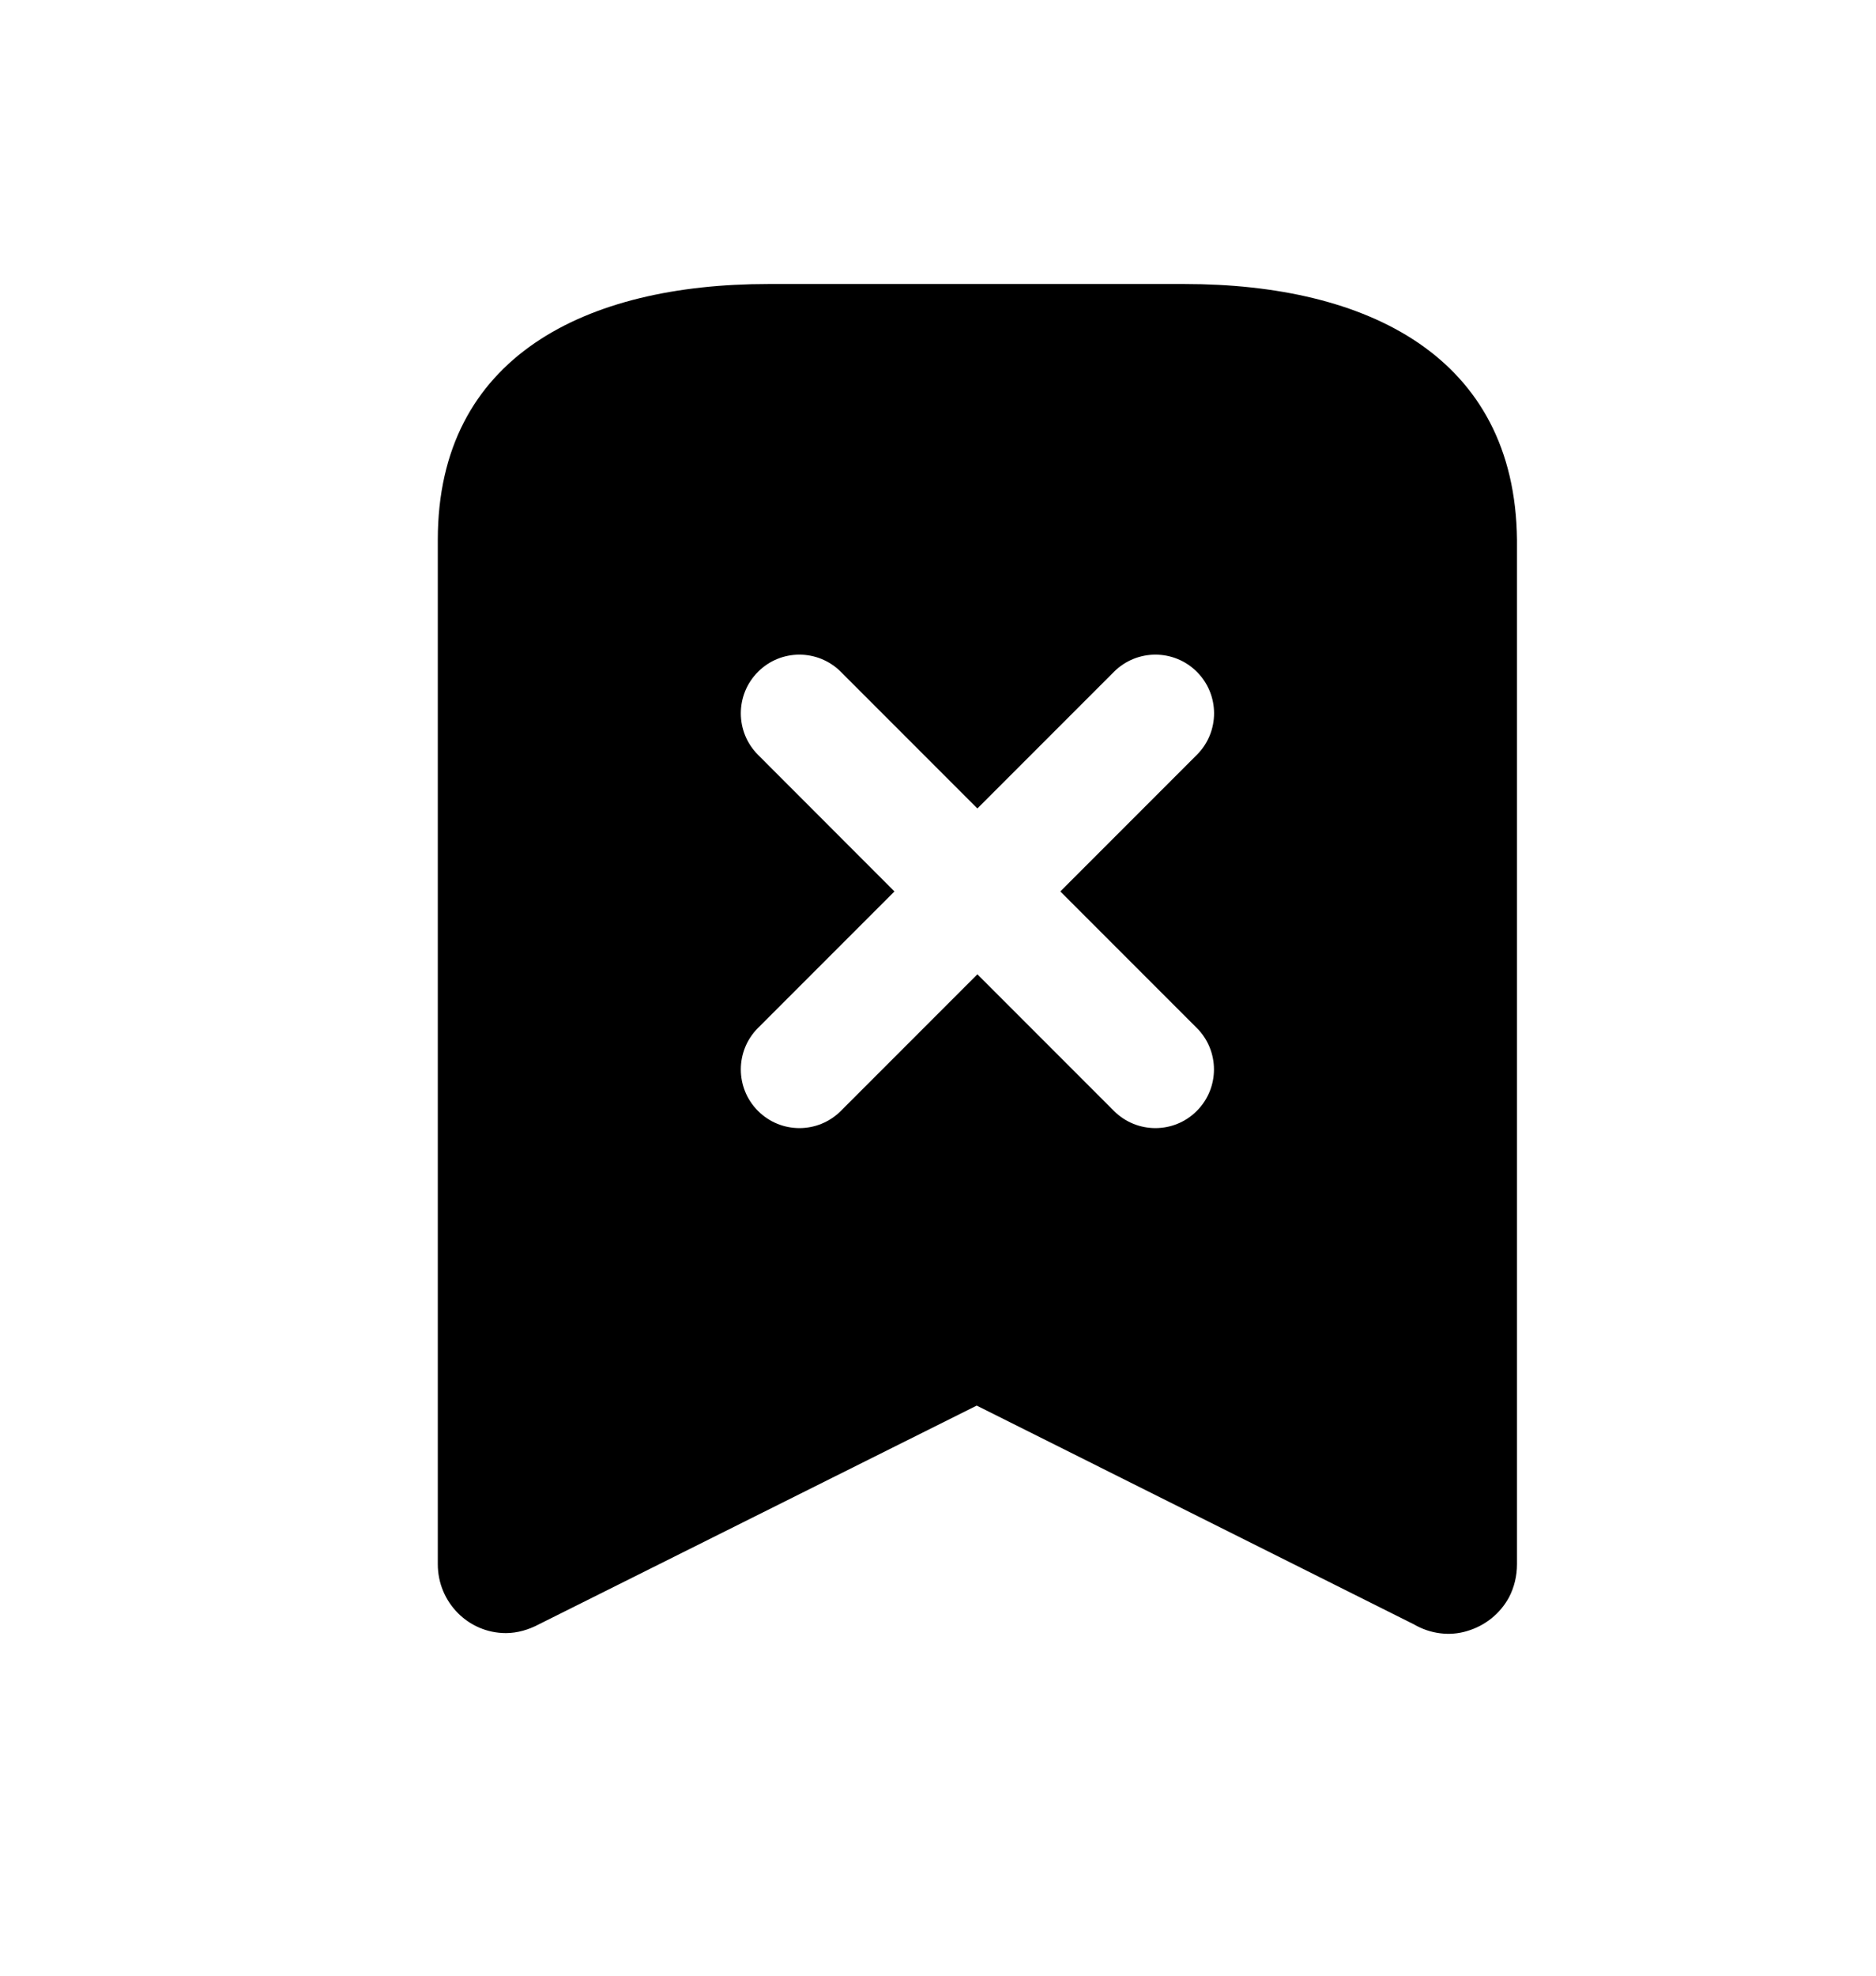 <svg viewBox="0 0 19 20" fill="none" xmlns="http://www.w3.org/2000/svg">
<g id="BookmarkIcon">
<path id="Subtract" fill-rule="evenodd" clip-rule="evenodd" d="M11.996 2.875H7.781C5.937 2.875 4.434 3.606 4.434 5.464V15.835C4.434 16.218 4.741 16.532 5.124 16.532C5.24 16.532 5.357 16.497 5.458 16.443L9.892 14.229L14.319 16.443C14.483 16.539 14.681 16.566 14.859 16.511C15.043 16.457 15.194 16.334 15.283 16.17C15.337 16.067 15.364 15.951 15.364 15.835V5.464C15.344 3.606 13.848 2.875 11.996 2.875ZM7.677 11.246C7.445 11.014 7.445 10.638 7.677 10.406L9.059 9.024L7.677 7.641C7.445 7.409 7.445 7.033 7.677 6.801C7.908 6.569 8.284 6.569 8.516 6.801L9.899 8.184L11.282 6.801C11.514 6.569 11.89 6.569 12.122 6.801C12.354 7.033 12.354 7.409 12.122 7.641L10.739 9.024L12.121 10.406C12.353 10.638 12.353 11.014 12.121 11.246C11.89 11.478 11.514 11.478 11.282 11.246L9.899 9.863L8.516 11.246C8.284 11.478 7.909 11.478 7.677 11.246Z" fill="currentColor"/>
</g>
</svg>
